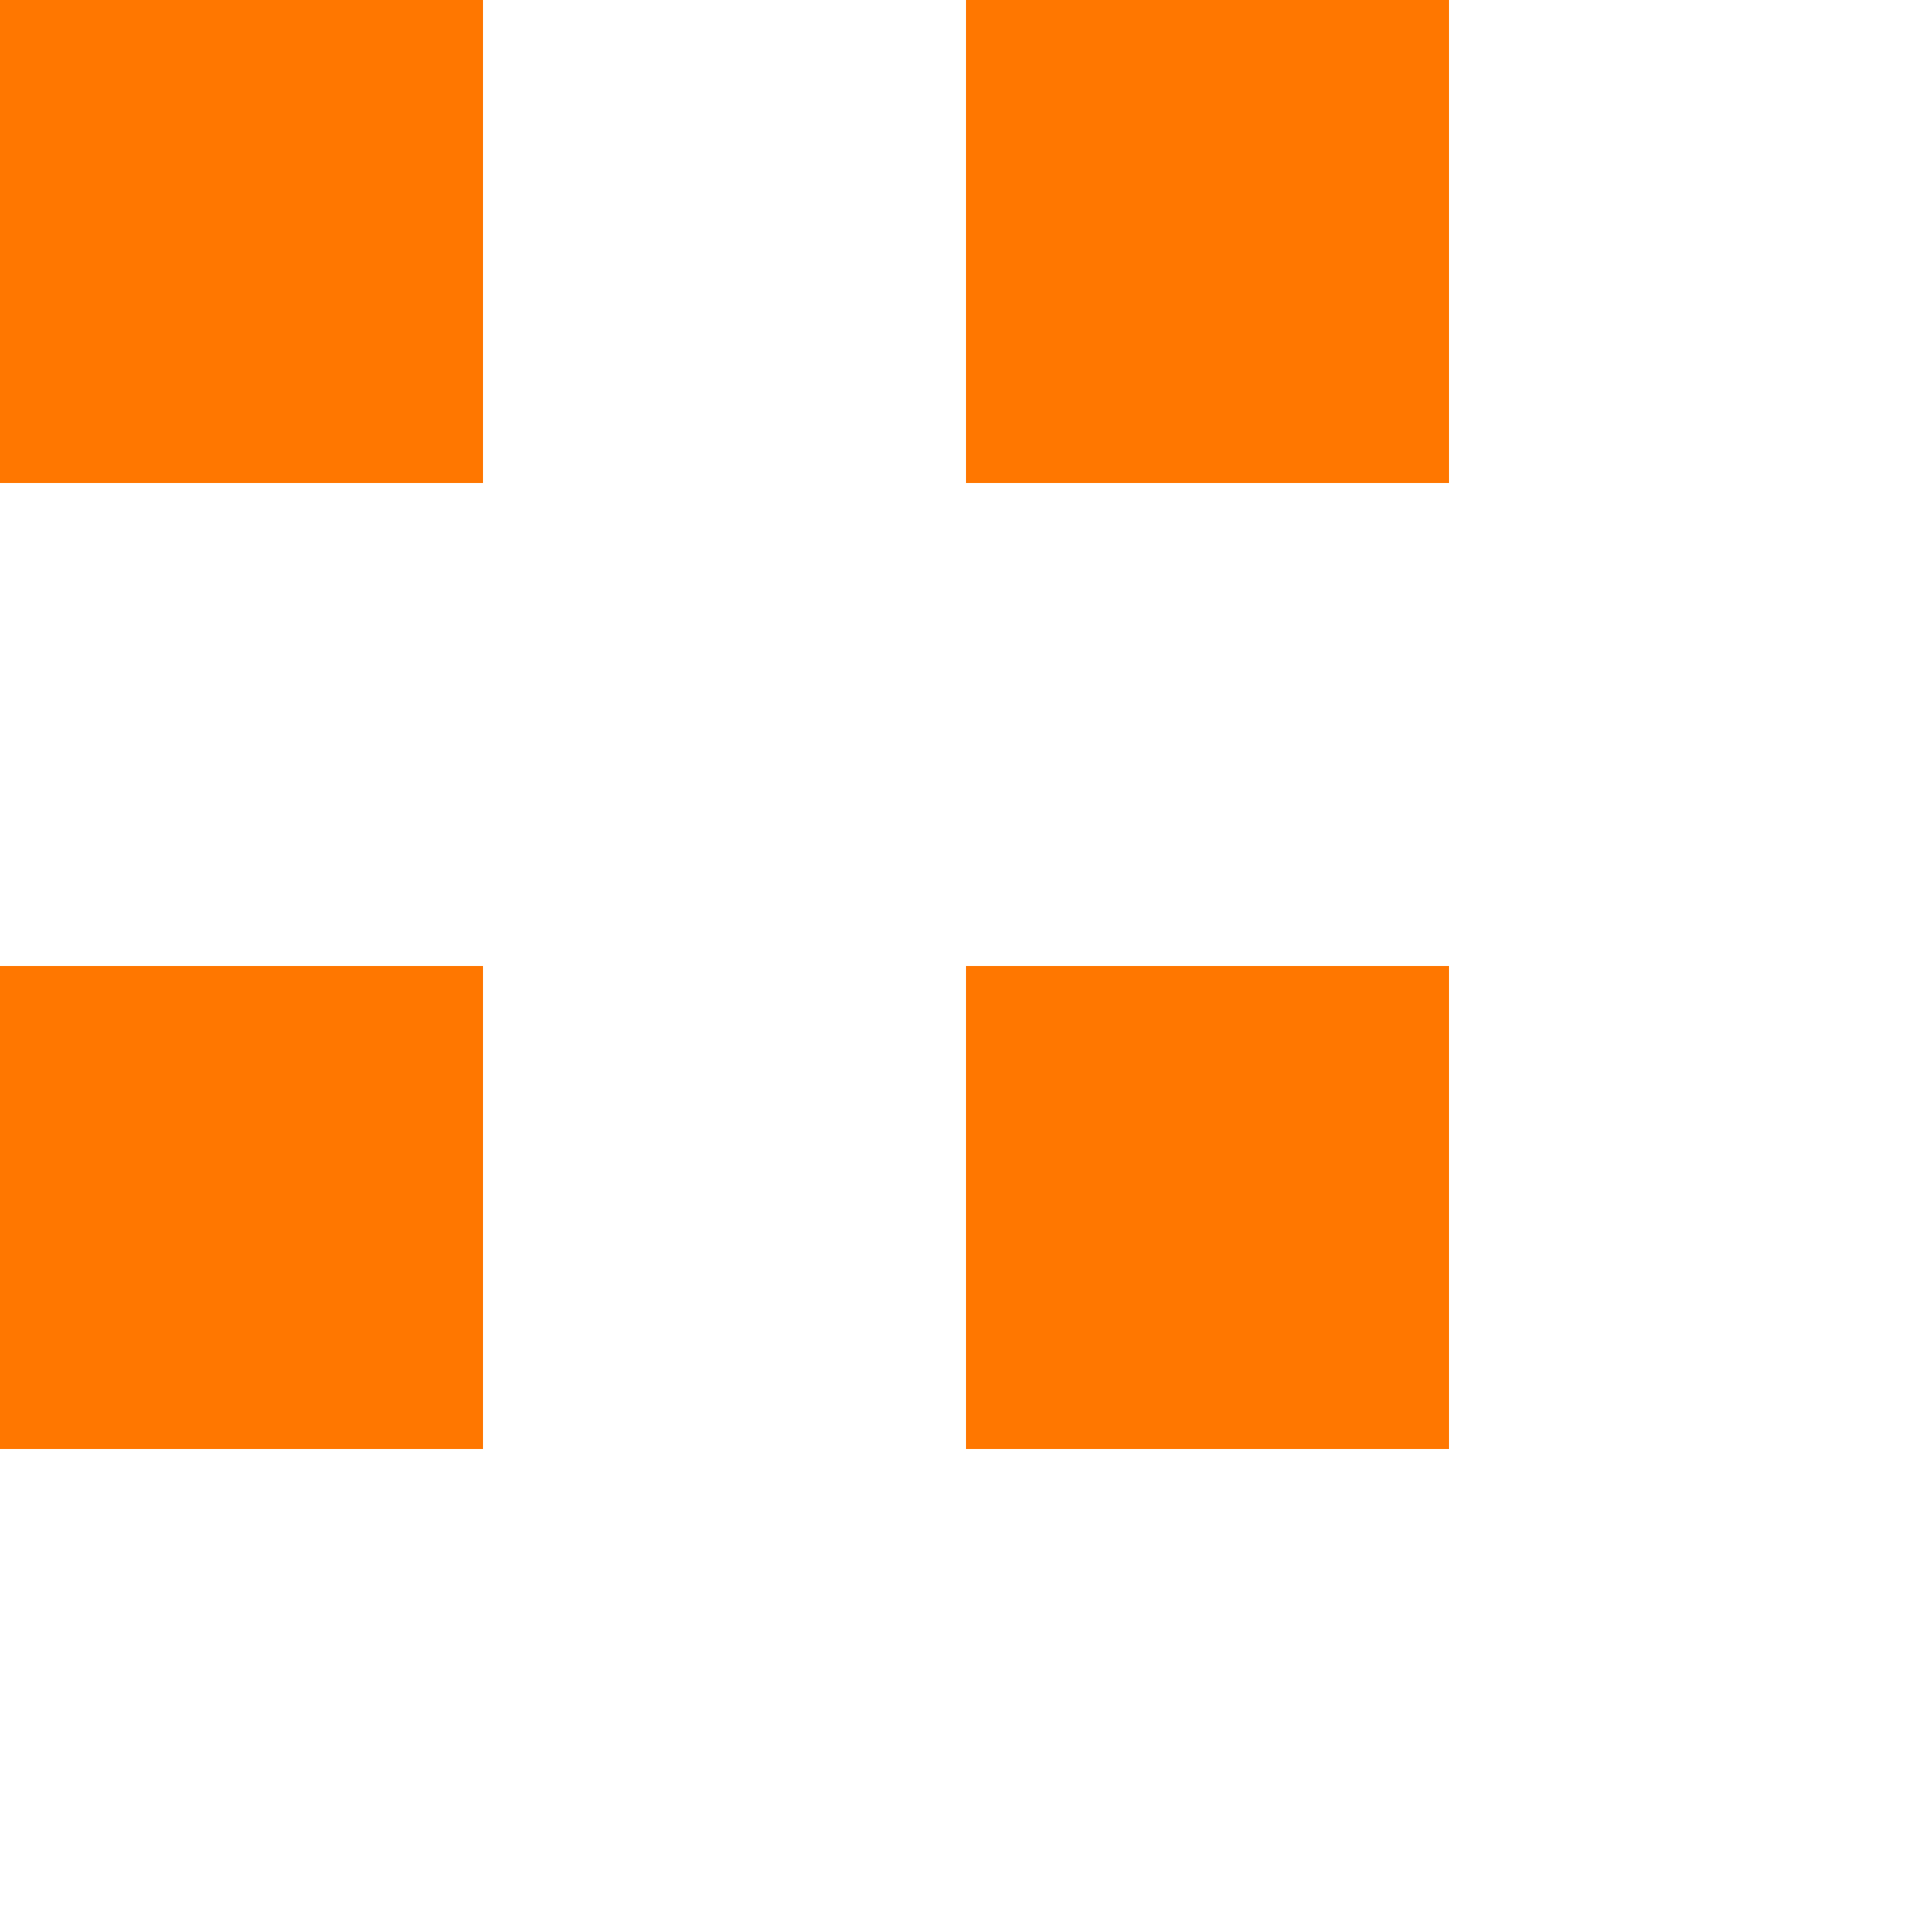 <?xml version="1.0" encoding="utf-8"?>
<!-- Generator: Adobe Illustrator 25.2.1, SVG Export Plug-In . SVG Version: 6.00 Build 0)  -->
<svg version="1.1" id="Layer_1" xmlns="http://www.w3.org/2000/svg" xmlns:xlink="http://www.w3.org/1999/xlink" x="0px" y="0px"
	 viewBox="0 0 8 8" style="enable-background:new 0 0 8 8;" xml:space="preserve">
<style type="text/css">
	.st0{fill:#FF7700;}
</style>
<rect class="st0" width="2" height="2"/>
<rect x="4" class="st0" width="2" height="2"/>
<rect y="4" class="st0" width="2" height="2"/>
<rect x="4" y="4" class="st0" width="2" height="2"/>
</svg>

